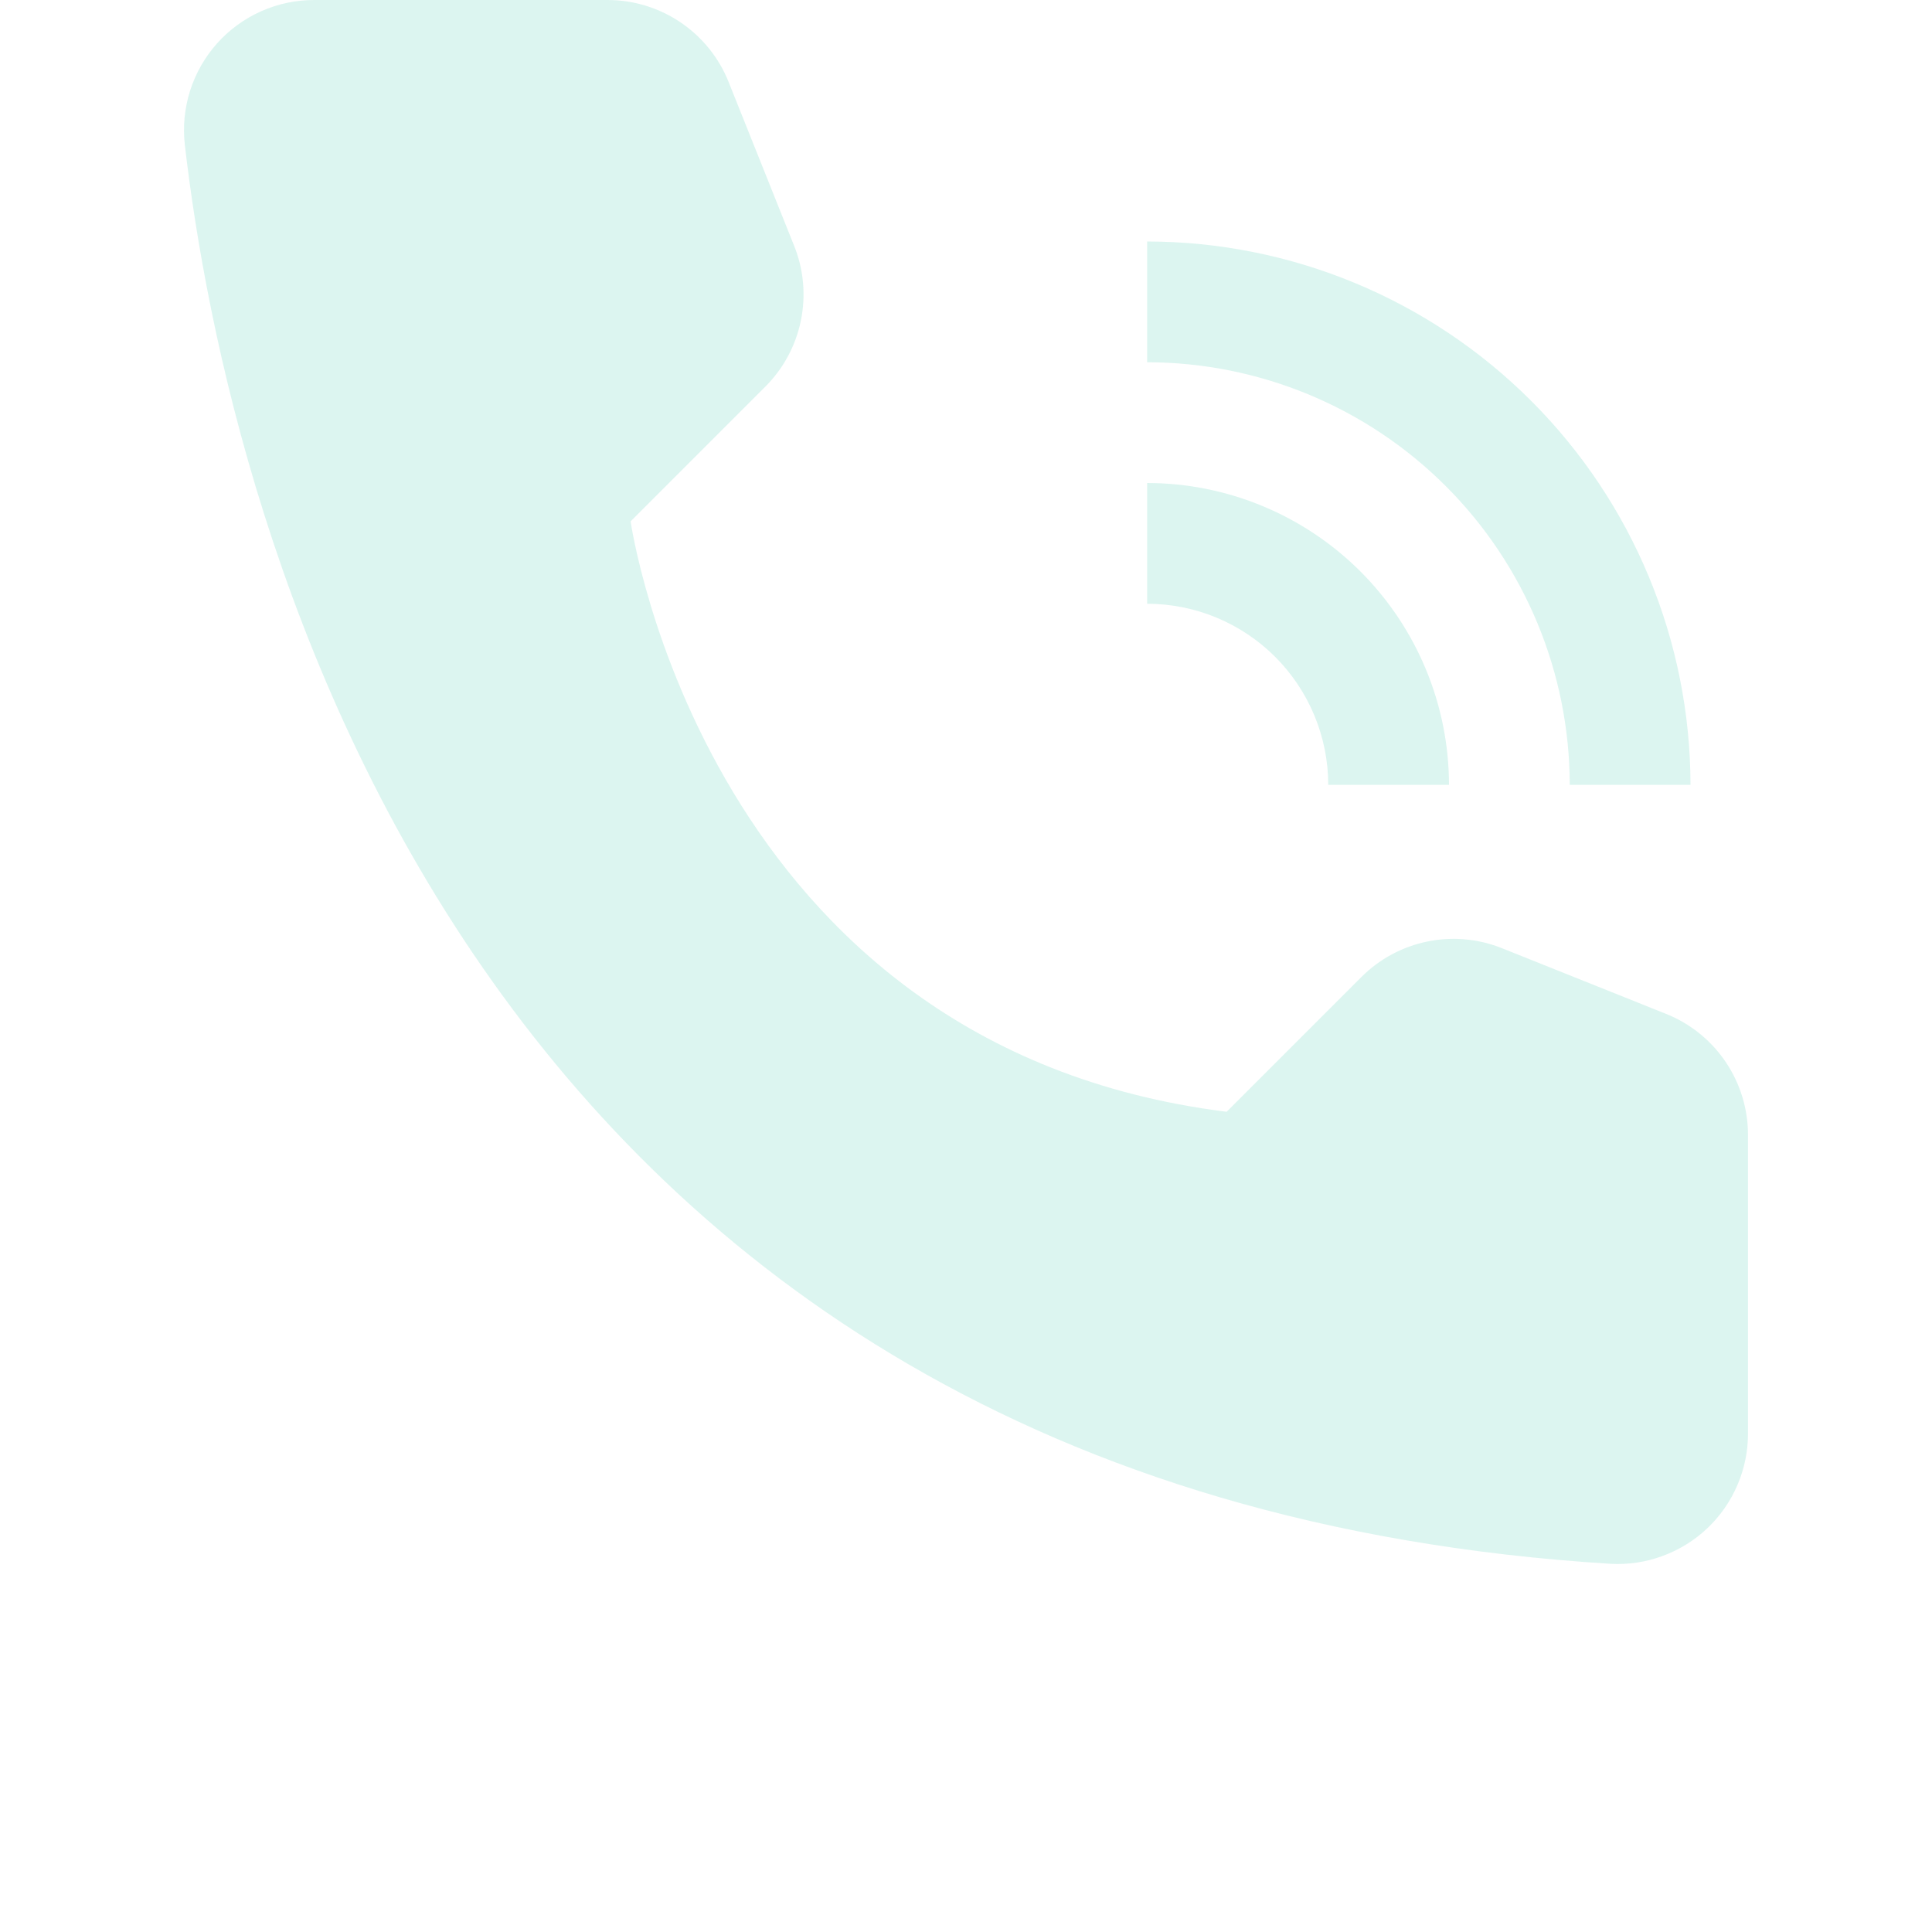 <svg width="42" height="42" viewBox="0 0 42 42" fill="none" xmlns="http://www.w3.org/2000/svg">
<path d="M31.5 17.062H28.875C28.874 16.018 28.459 15.018 27.721 14.279C26.982 13.541 25.982 13.126 24.938 13.125V10.5C26.677 10.502 28.345 11.194 29.576 12.424C30.806 13.655 31.498 15.323 31.5 17.062Z" fill="#1ABC9C" fill-opacity="0.15"/>
<path d="M36.75 17.062H34.125C34.122 14.627 33.153 12.291 31.431 10.569C29.709 8.847 27.373 7.878 24.938 7.875V5.25C28.069 5.253 31.072 6.499 33.286 8.714C35.501 10.928 36.746 13.931 36.75 17.062Z" fill="#1ABC9C" fill-opacity="0.15"/>
<path d="M26.666 24.169L29.595 21.24C29.987 20.848 30.486 20.579 31.029 20.468C31.572 20.356 32.136 20.407 32.651 20.613L36.219 22.041C36.745 22.251 37.195 22.614 37.513 23.083C37.83 23.552 38 24.105 38 24.672V31.159C38.001 31.545 37.923 31.927 37.771 32.281C37.62 32.636 37.397 32.956 37.118 33.221C36.838 33.487 36.507 33.692 36.145 33.825C35.783 33.959 35.398 34.017 35.013 33.996C10.007 32.44 4.956 11.26 4.018 3.149C3.973 2.753 4.012 2.351 4.133 1.971C4.254 1.59 4.454 1.24 4.72 0.942C4.986 0.645 5.312 0.407 5.677 0.245C6.041 0.082 6.436 -0.001 6.835 1.10418e-05H13.208C13.774 -7.14363e-06 14.328 0.17 14.796 0.487C15.265 0.805 15.629 1.255 15.839 1.781L17.266 5.349C17.472 5.864 17.522 6.428 17.41 6.971C17.299 7.514 17.03 8.013 16.638 8.405L13.709 11.334C13.709 11.334 15.333 22.753 26.666 24.169Z" fill="#1ABC9C" fill-opacity="0.15"/>
</svg>

